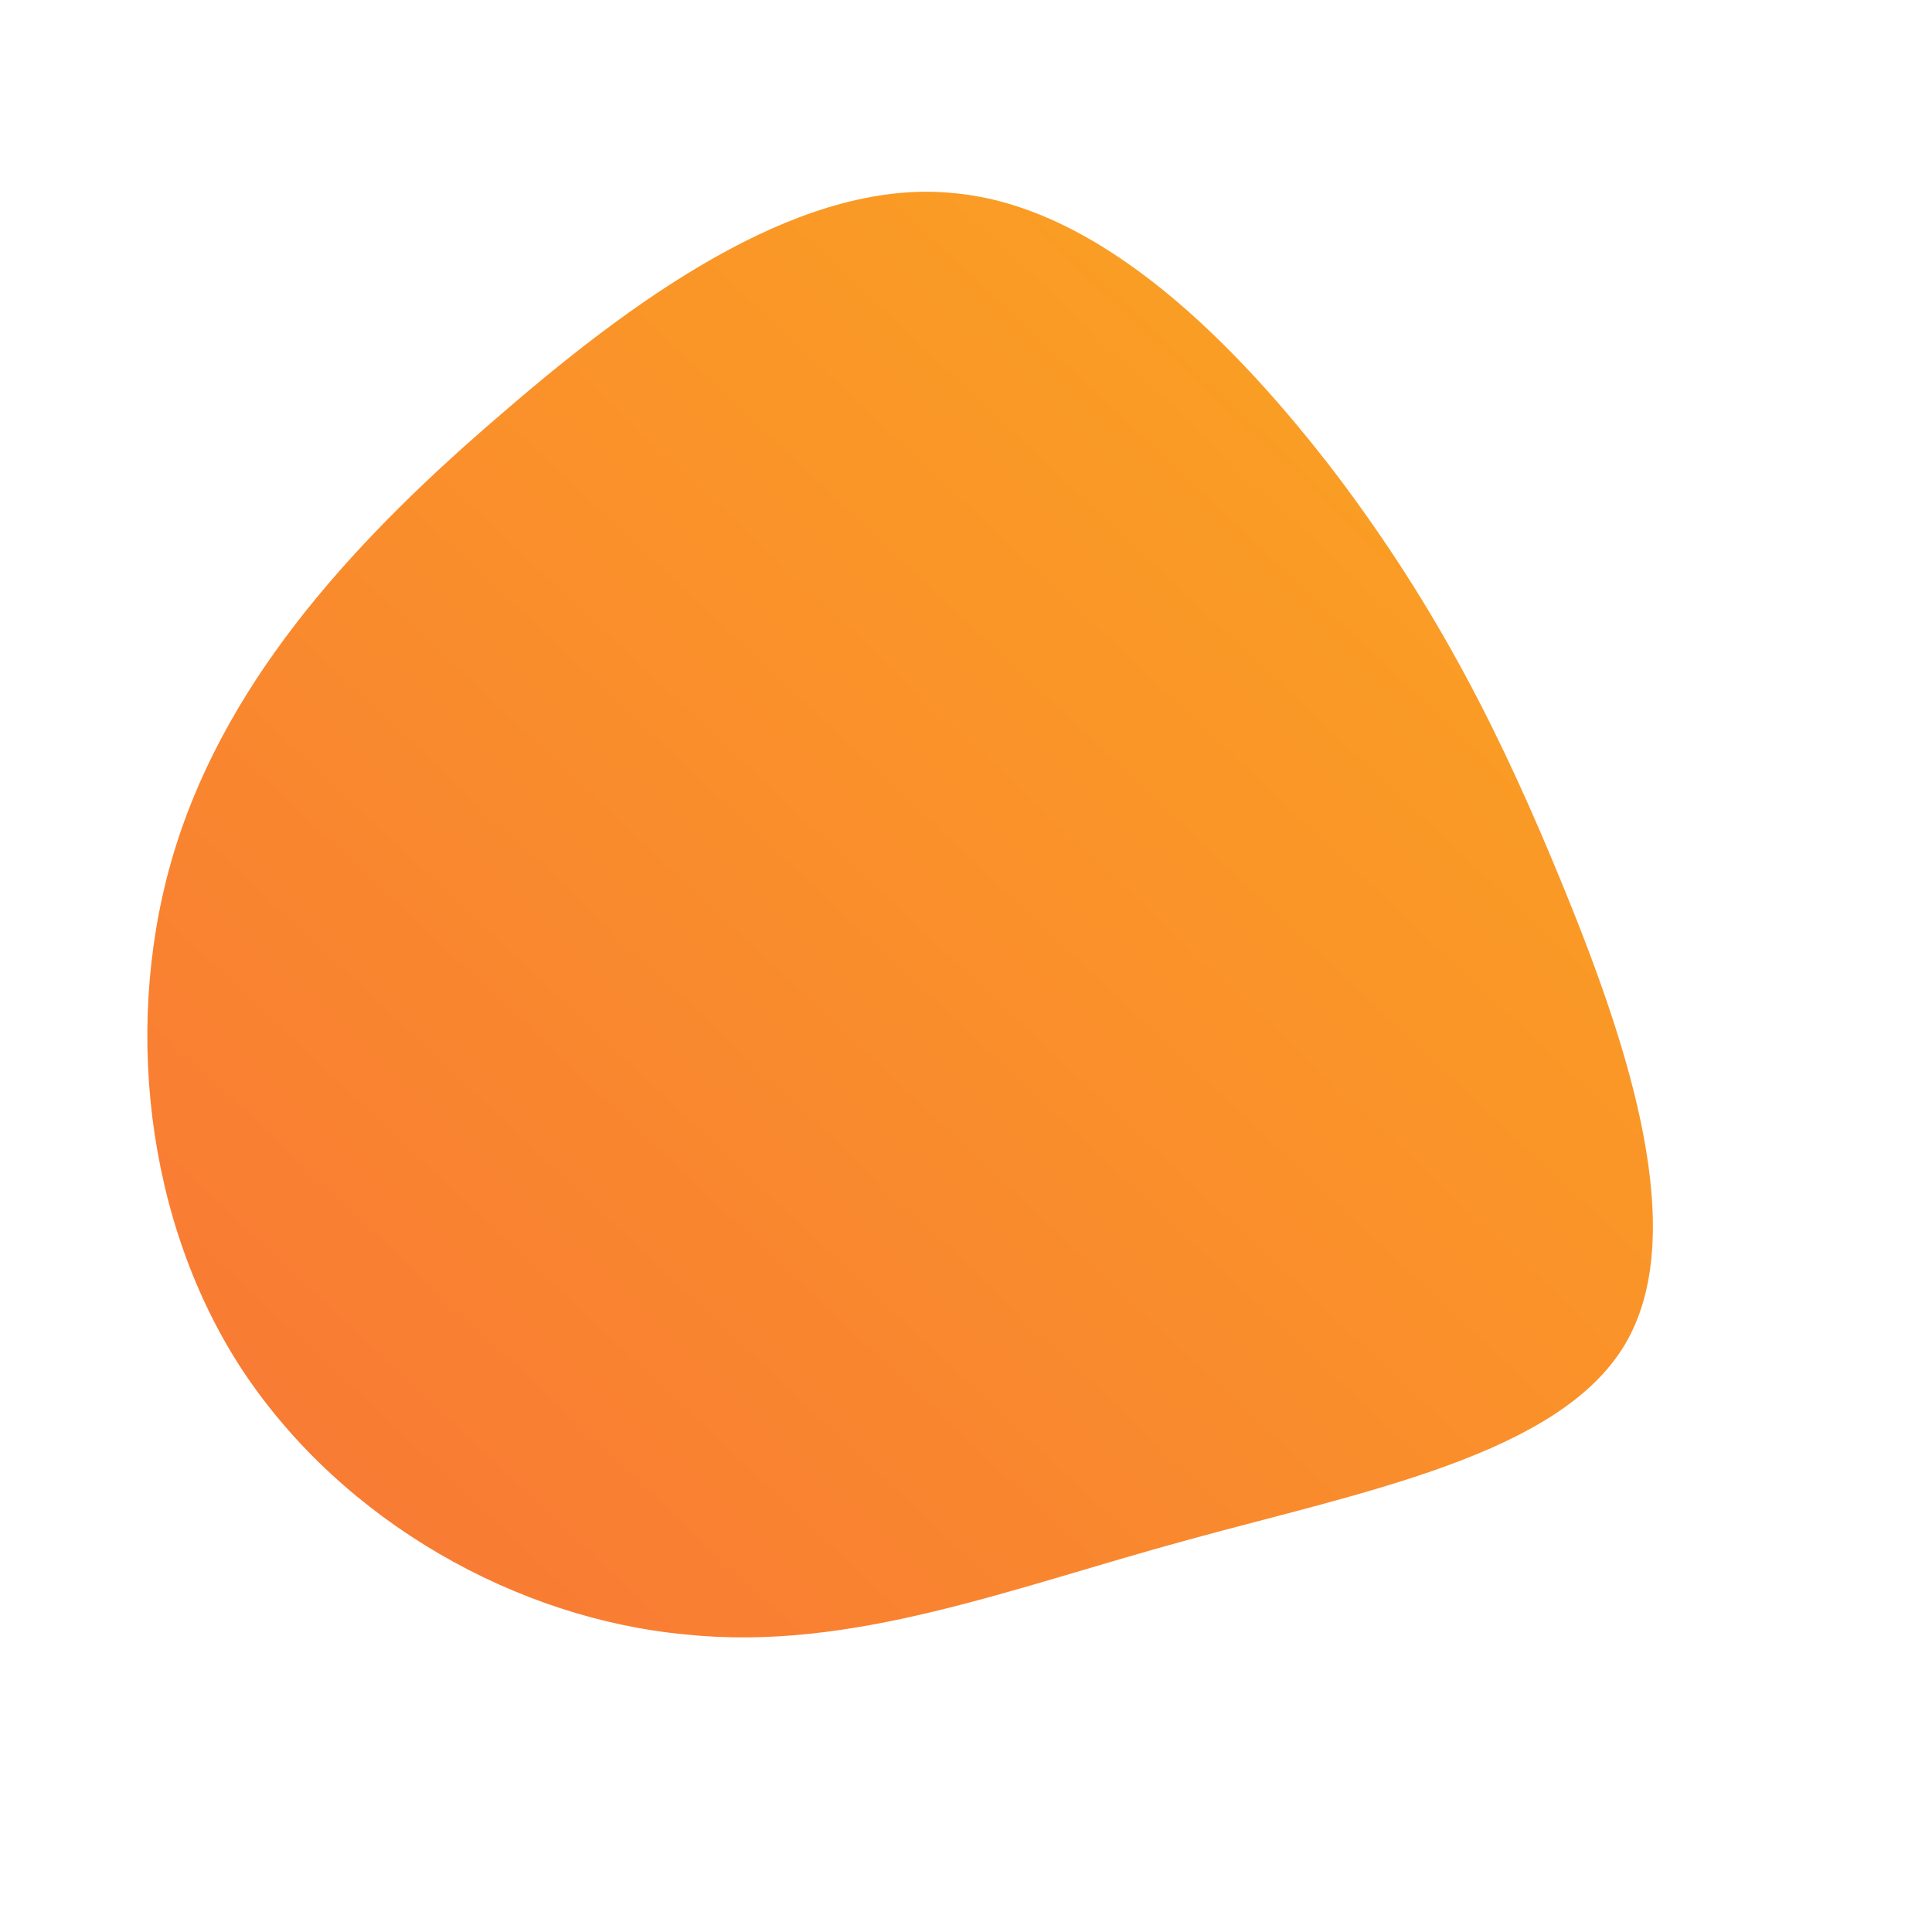 <!--?xml version="1.0" standalone="no"?-->
              <svg id="sw-js-blob-svg" viewBox="0 0 100 100" xmlns="http://www.w3.org/2000/svg" version="1.1">
                    <defs> 
                        <linearGradient id="sw-gradient" x1="0" x2="1" y1="1" y2="0">
                            <stop id="stop1" stop-color="rgba(248, 117, 55, 1)" offset="0%"></stop>
                            <stop id="stop2" stop-color="rgba(251, 168, 31, 1)" offset="100%"></stop>
                        </linearGradient>
                    </defs>
                <path fill="url(#sw-gradient)" d="M19.2,-25.4C24.4,-18.5,27.7,-12,31,-3.9C34.3,4.2,37.5,13.9,34.1,19.6C30.7,25.3,20.6,27.2,11.5,29.7C2.3,32.2,-5.9,35.5,-14.5,34.6C-23.2,33.8,-32.2,28.8,-37.4,21C-42.5,13.3,-43.7,2.7,-40.9,-6.2C-38.1,-15.1,-31.4,-22.3,-23.9,-28.7C-16.5,-35.1,-8.2,-40.8,-0.6,-40C7,-39.3,14,-32.2,19.2,-25.4Z" width="100%" height="100%" transform="translate(50 50)" stroke-width="0" style="transition: all 0.3s ease 0s;"></path>
              </svg>